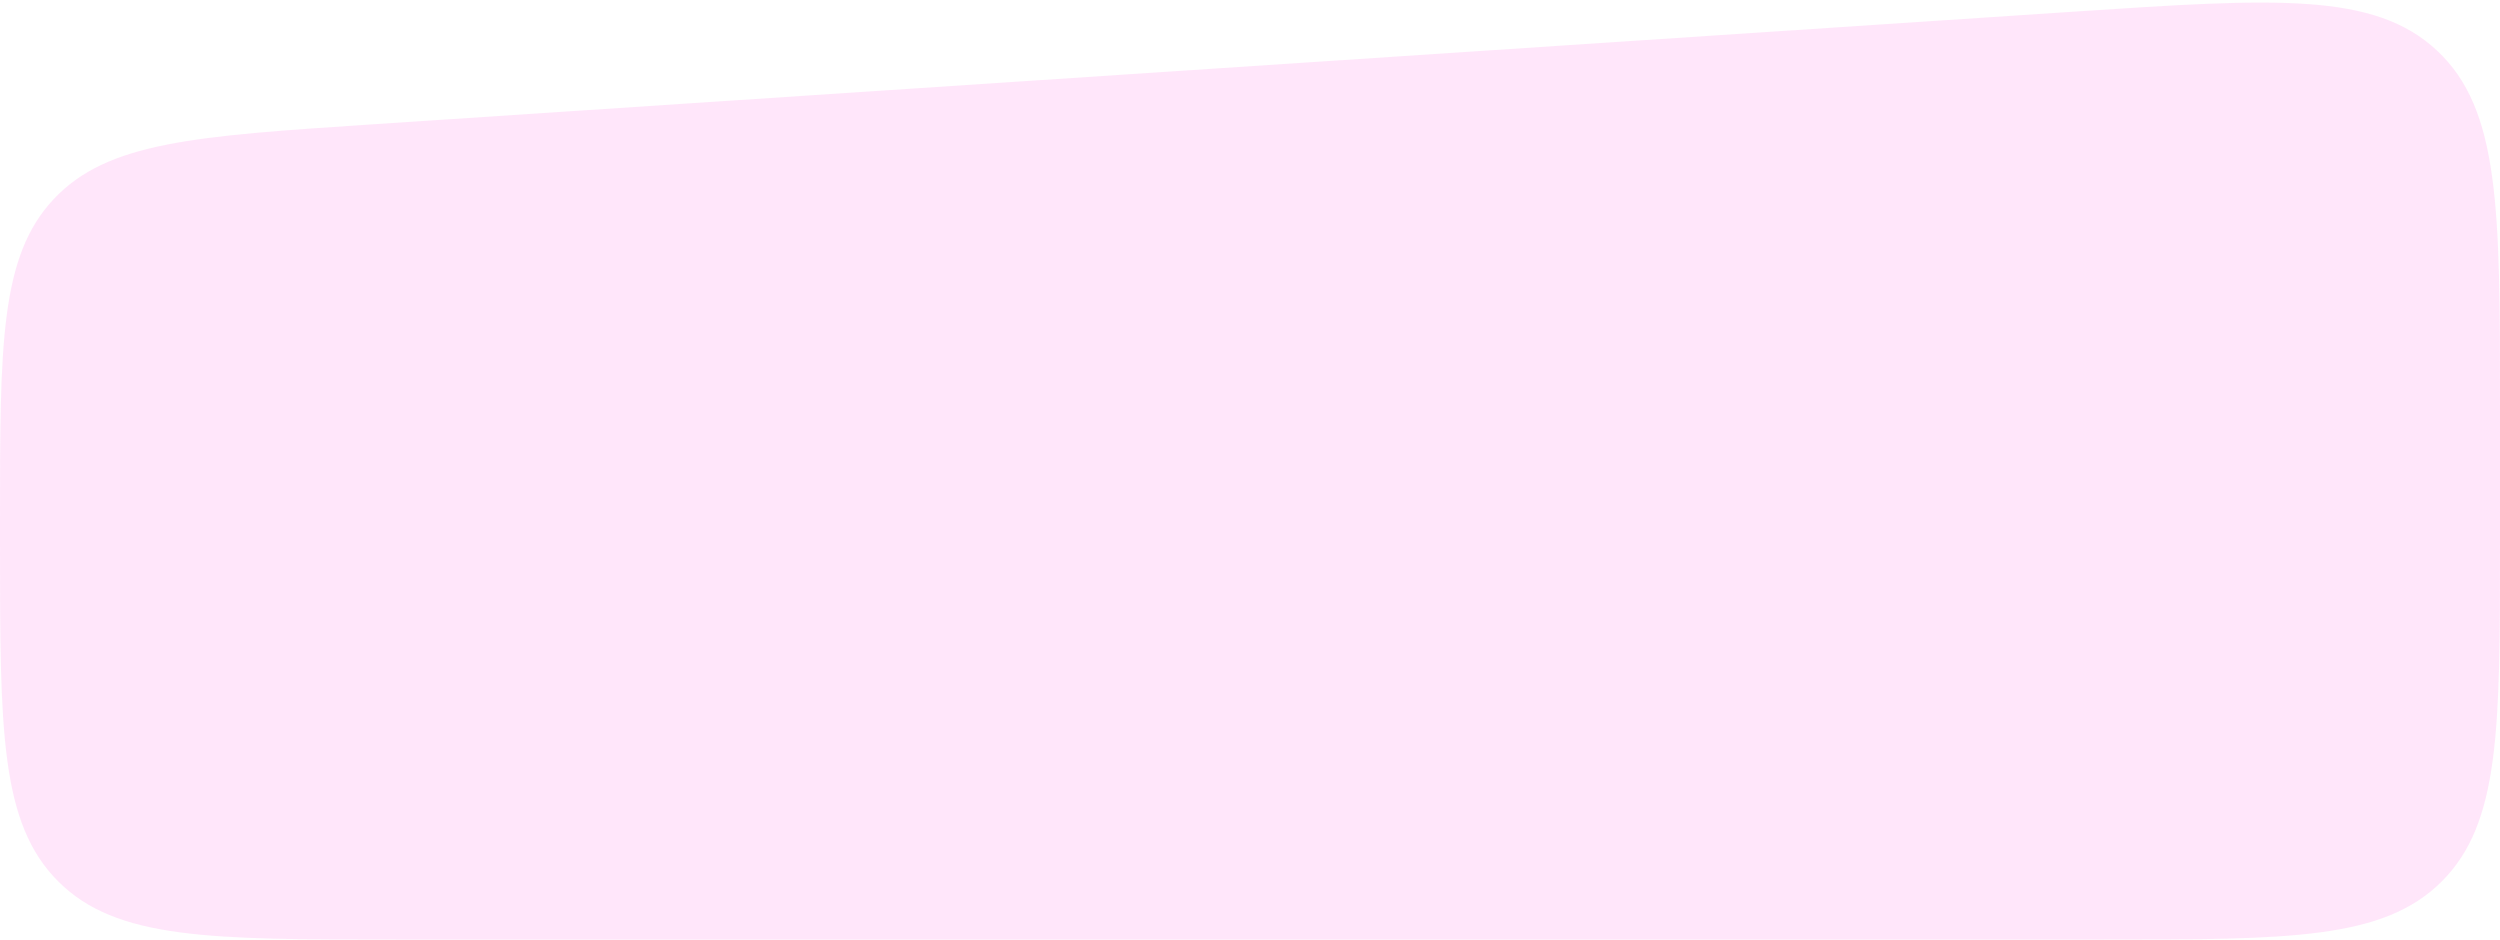 <svg width="604" height="227" viewBox="0 0 604 227" fill="none" xmlns="http://www.w3.org/2000/svg">
<path d="M0 125.852C0 83.263 0 61.968 12.956 48.126C25.911 34.284 47.16 32.877 89.656 30.062L501.656 2.778C549.619 -0.399 573.601 -1.987 588.801 12.239C604 26.465 604 50.5 604 98.568V131C604 176.255 604 198.882 589.941 212.941C575.882 227 553.255 227 508 227H96C50.745 227 28.118 227 14.059 212.941C6.43186e-05 198.882 0 176.255 0 131L0 125.852Z" fill="#FF9FEE" fill-opacity="0.25"/>
</svg>
